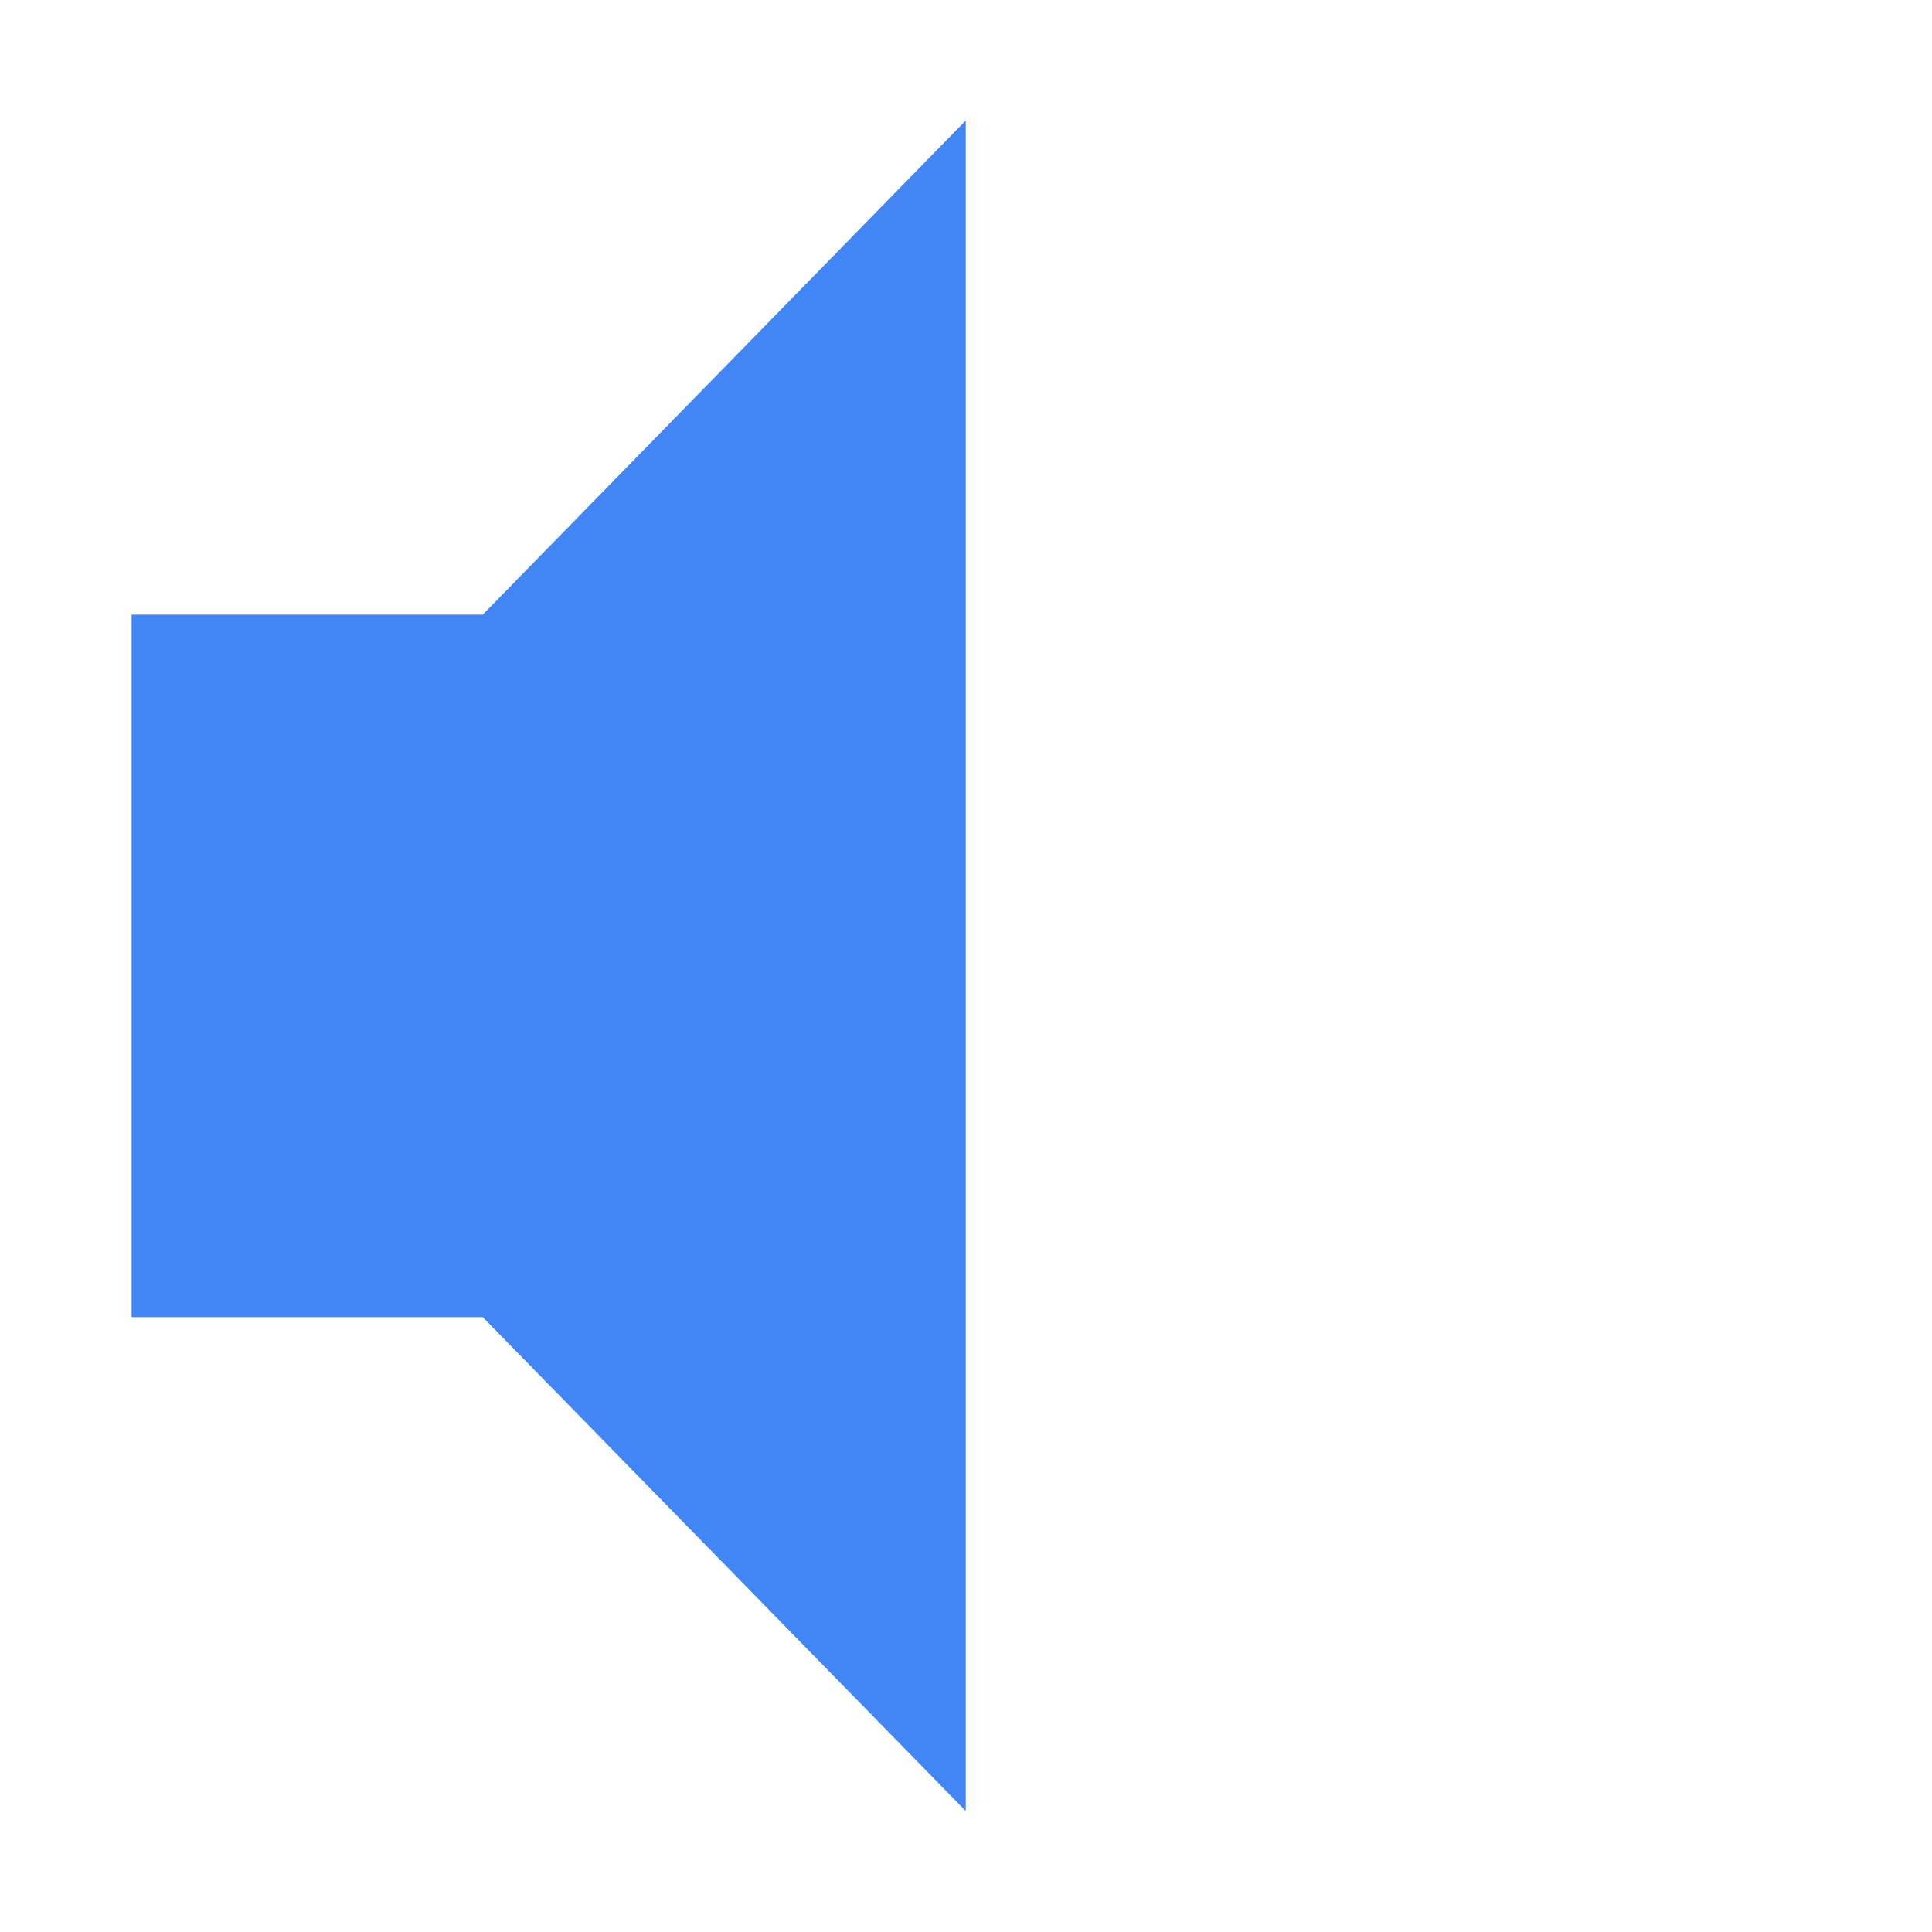 <svg xmlns="http://www.w3.org/2000/svg" width="16" height="16" viewBox="0 0 16 16">
 <defs>
  <style id="current-color-scheme" type="text/css">
   .ColorScheme-Text { color:#6f777b; } .ColorScheme-Highlight { color:#4285f4; }
  </style>
 </defs>
 <path style="fill:currentColor" class="ColorScheme-Highlight" d="M 7.998 0.998 L 3.998 5.09 L 1.09 5.09 L 1.09 10.908 L 3.998 10.908 L 7.998 14.998 L 7.998 0.998 z"/>
</svg>
